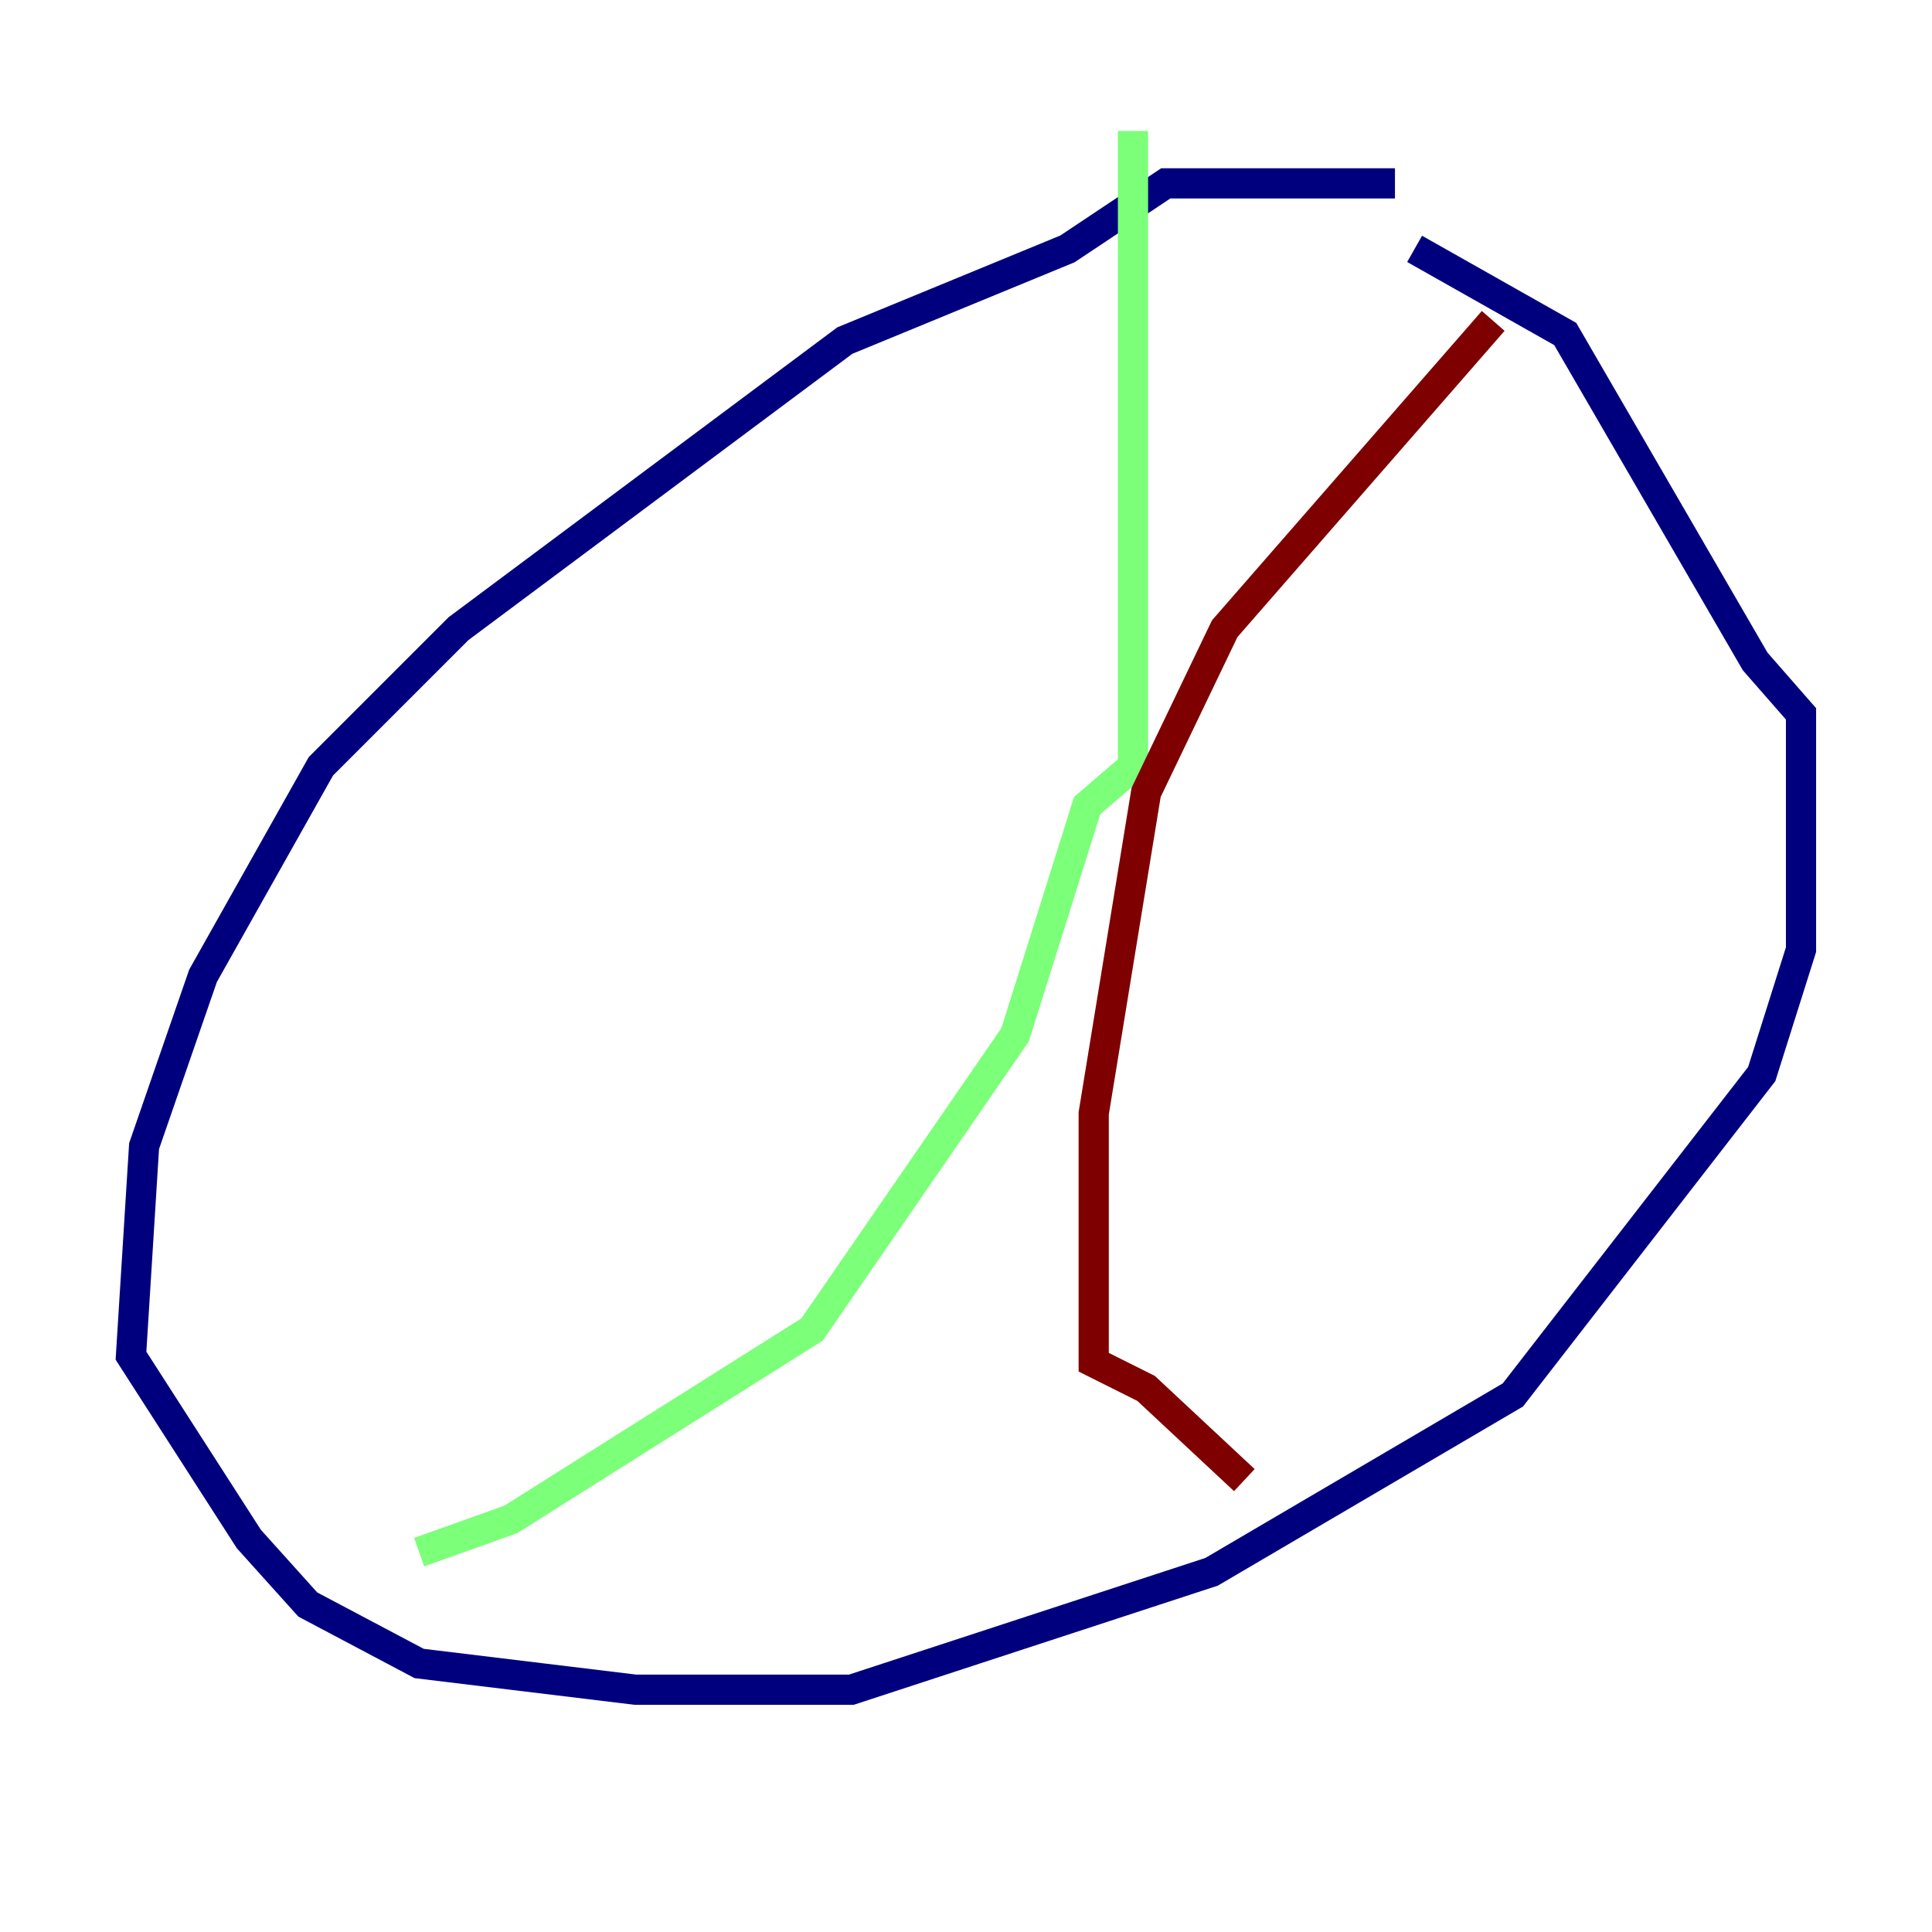 <?xml version="1.0" encoding="utf-8" ?>
<svg baseProfile="tiny" height="128" version="1.2" viewBox="0,0,128,128" width="128" xmlns="http://www.w3.org/2000/svg" xmlns:ev="http://www.w3.org/2001/xml-events" xmlns:xlink="http://www.w3.org/1999/xlink"><defs /><polyline fill="none" points="92.42,12.149 77.234,12.149 70.725,16.488 55.973,22.563 30.373,41.654 21.261,50.766 13.451,64.651 9.546,75.932 8.678,89.817 16.488,101.966 20.393,106.305 27.77,110.21 42.088,111.946 56.407,111.946 80.271,104.136 100.231,92.42 116.719,71.159 119.322,62.915 119.322,47.295 116.285,43.824 103.702,22.129 93.722,16.488" stroke="#00007f" stroke-width="2" /><polyline fill="none" points="75.064,8.678 75.064,50.766 72.027,53.37 67.254,68.556 53.803,88.081 33.844,100.664 27.77,102.834" stroke="#7cff79" stroke-width="2" /><polyline fill="none" points="98.929,21.261 81.139,41.654 75.932,52.502 72.461,73.763 72.461,90.251 75.932,91.986 82.441,98.061" stroke="#7f0000" stroke-width="2" /></svg>